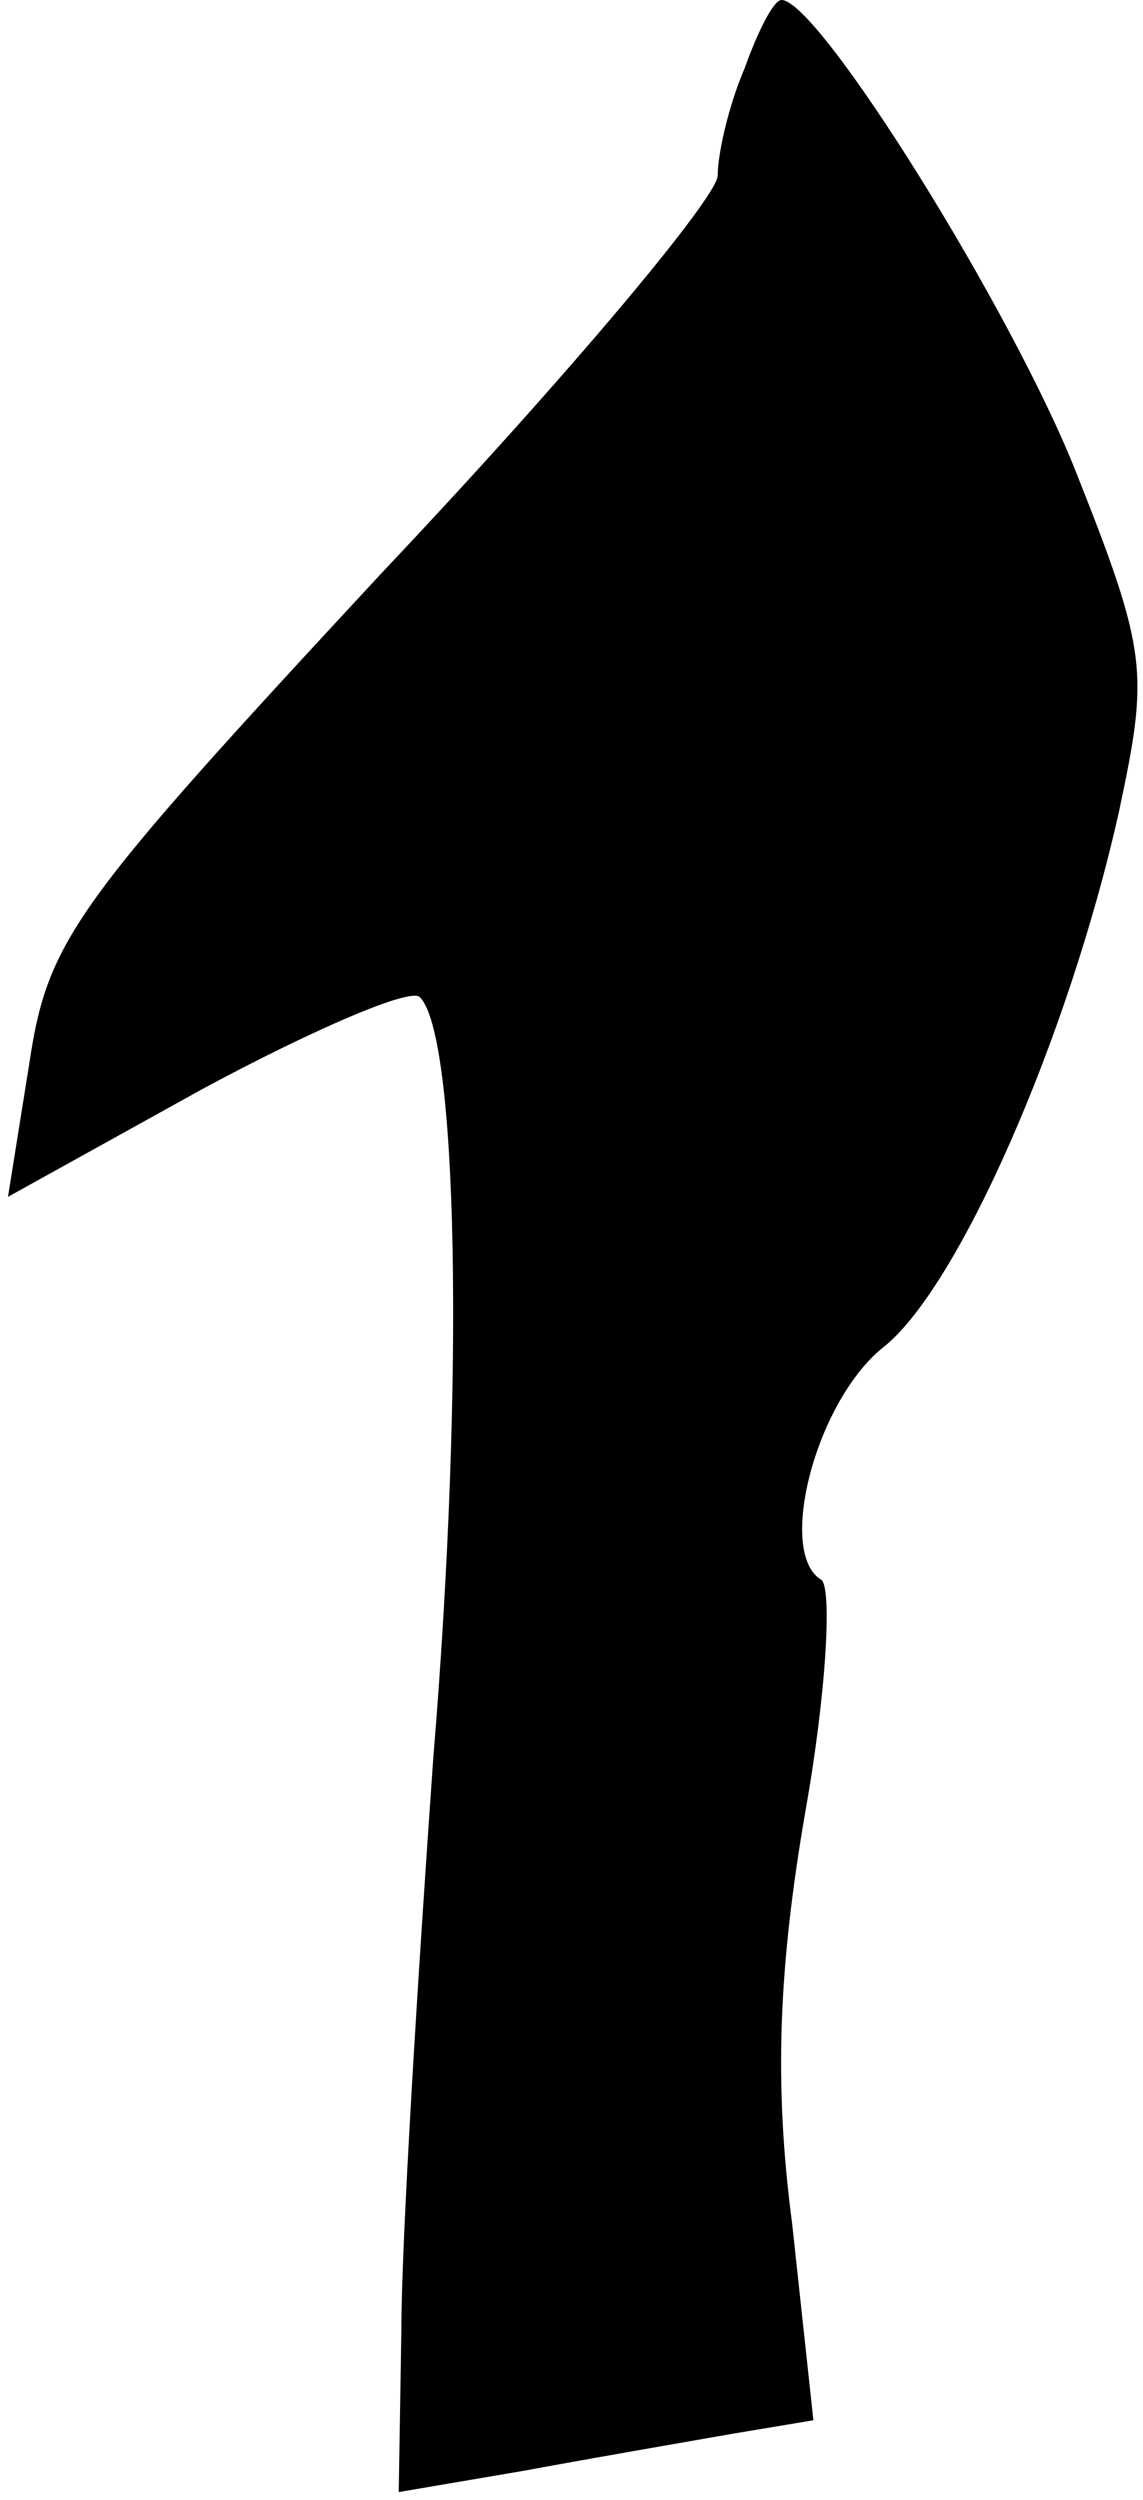 <?xml version="1.0" standalone="no"?>
<!DOCTYPE svg PUBLIC "-//W3C//DTD SVG 20010904//EN"
 "http://www.w3.org/TR/2001/REC-SVG-20010904/DTD/svg10.dtd">
<svg version="1.0" xmlns="http://www.w3.org/2000/svg"
 width="43pt" height="94pt" viewBox="0 0 43 94"
 preserveAspectRatio="xMidYMid meet">
<g transform="translate(0,94) scale(0.1,-0.1)"
fill="#000000" stroke="none">
<path fill="#000000" stroke="none" d="M280 914 c-6 -14 -10 -32 -10 -40 0 -8
-56 -75 -126 -149 -116 -125 -126 -138 -133 -185 l-8 -50 74 41 c41 22 78 38
81 34 14 -14 17 -141 5 -286 -6 -85 -12 -182 -12 -215 l-1 -61 47 8 c27 5 62
11 79 14 l30 5 -8 74 c-7 53 -5 97 5 155 8 45 10 84 6 87 -17 10 -2 68 24 88
28 23 69 116 88 201 11 52 11 59 -16 127 -24 61 -97 178 -111 178 -3 0 -9 -12
-14 -26z"/>
</g>
</svg>
